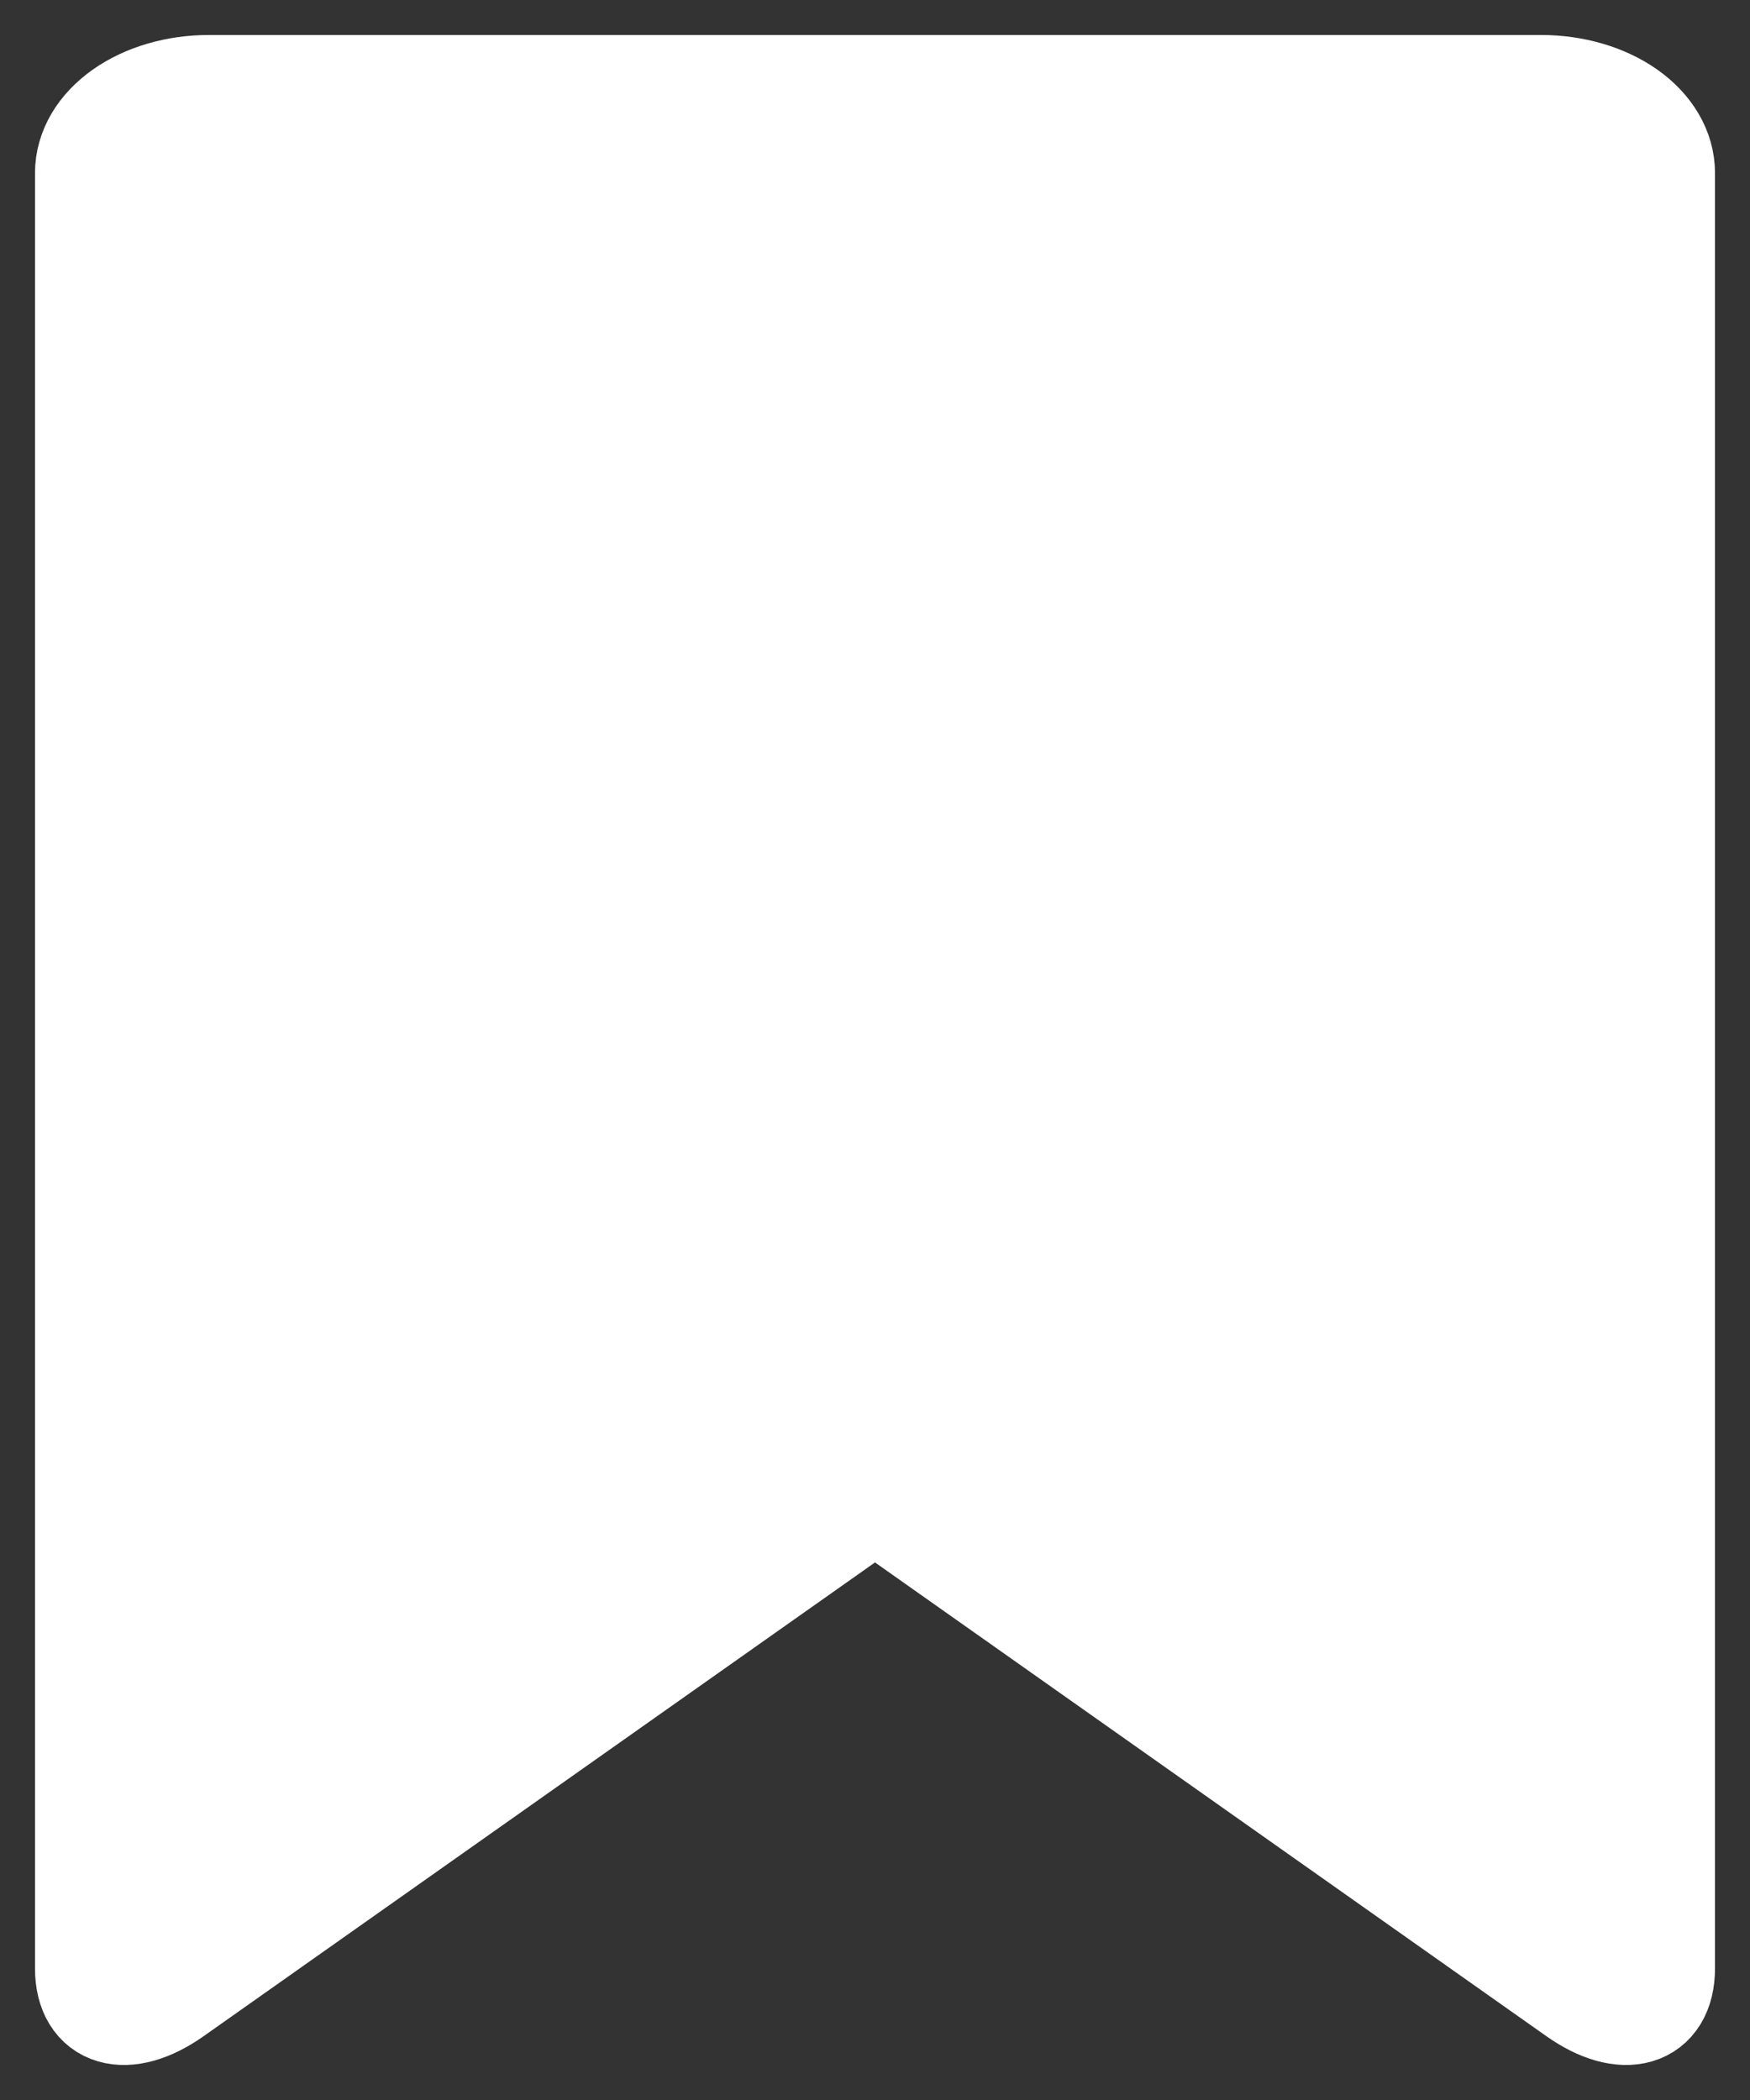 <svg width="20" height="24" viewBox="0 0 20 24" fill="white" xmlns="http://www.w3.org/2000/svg">
<rect x="0" y="0" width="20" height="24" fill="#333333" stroke="none"/>
<path d="M19 22.496C19 23.033 18.56 23.161 18.021 22.782L10 17.122L1.979 22.782C1.44 23.161 1 23.033 1 22.496V1.977C1 1.718 1.146 1.469 1.406 1.286C1.665 1.103 2.017 1 2.385 1H17.615C17.983 1 18.335 1.103 18.595 1.286C18.854 1.469 19 1.718 19 1.977V22.496Z" stroke="white" stroke-width="1.2" stroke-linecap="round" stroke-linejoin="round"/>
</svg>
